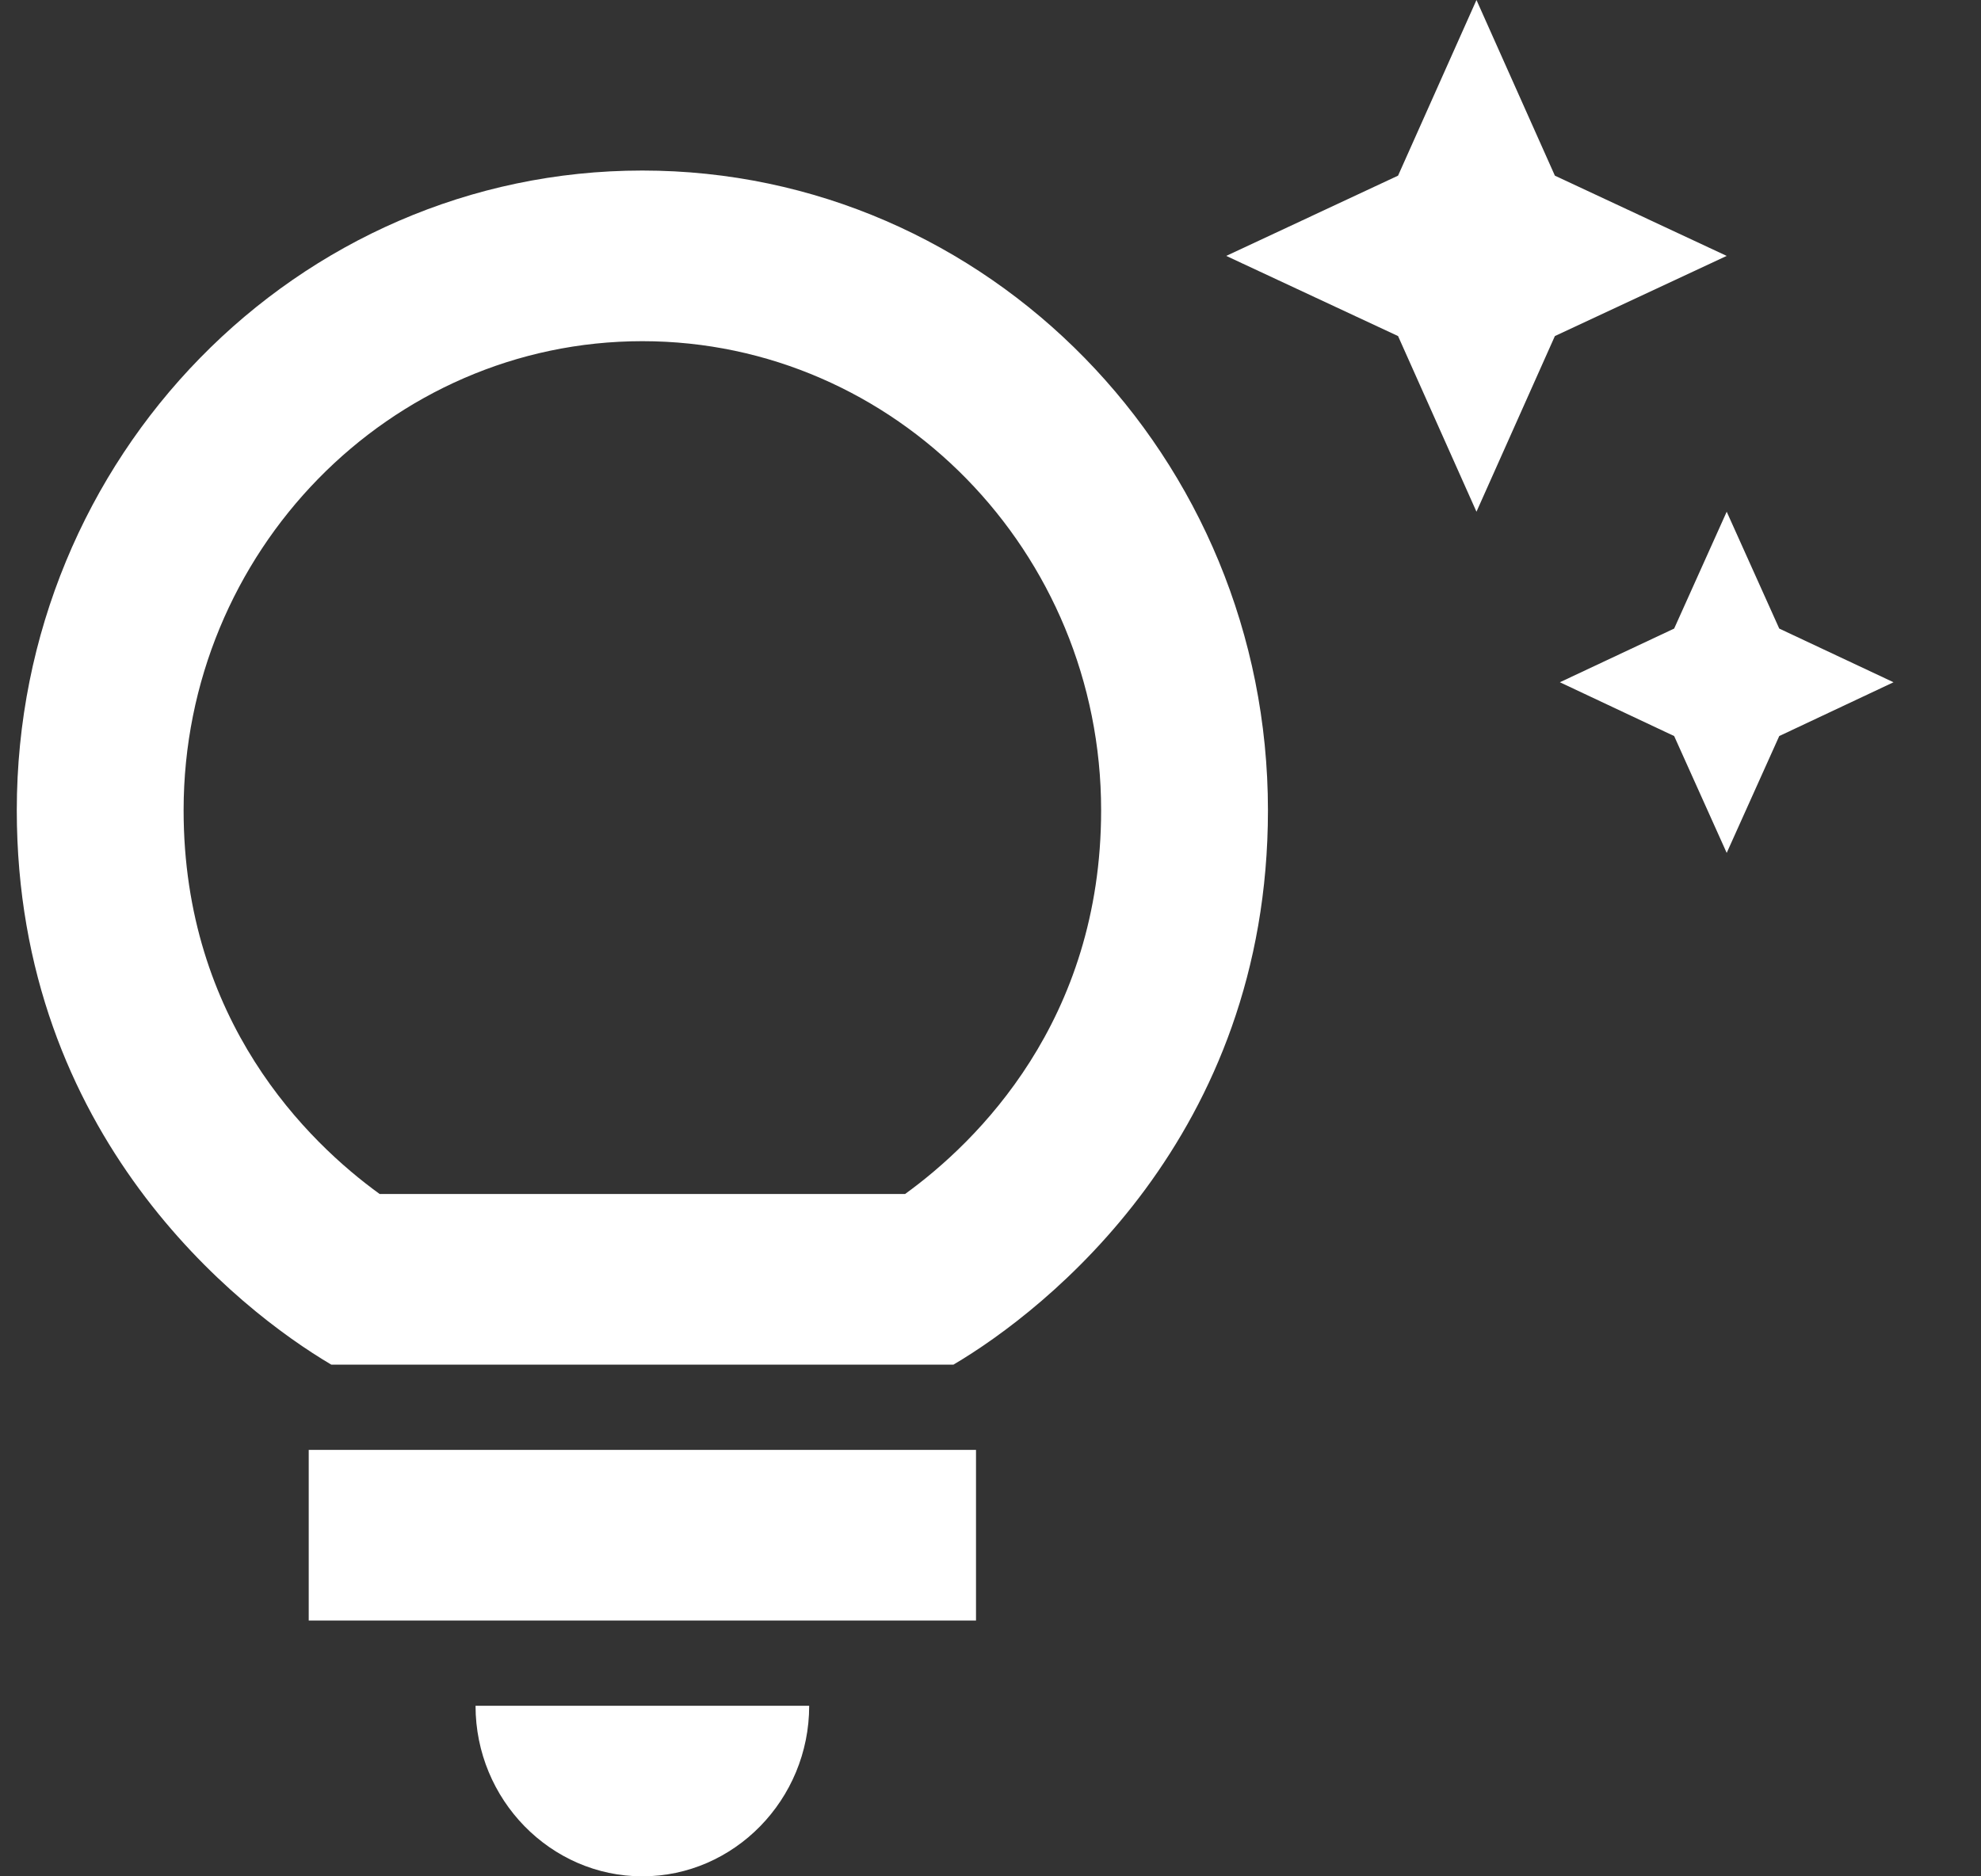 <svg width="19" height="18" viewBox="0 0 19 18" fill="none" xmlns="http://www.w3.org/2000/svg">
<rect x="0" y="0" width="19" height="18" fill="#333333" stroke="none"/>
<path d="M4.561 16.364H7.761C7.761 17.264 7.041 18 6.161 18C5.281 18 4.561 17.264 4.561 16.364ZM2.961 15.546H9.361V13.909H2.961V15.546ZM12.161 7.773C12.161 10.898 10.033 12.567 9.145 13.091H3.177C2.289 12.567 0.161 10.898 0.161 7.773C0.161 4.385 2.849 1.636 6.161 1.636C9.473 1.636 12.161 4.385 12.161 7.773ZM10.561 7.773C10.561 5.294 8.585 3.273 6.161 3.273C3.737 3.273 1.761 5.294 1.761 7.773C1.761 9.794 2.953 10.956 3.641 11.454H8.681C9.369 10.956 10.561 9.794 10.561 7.773ZM16.057 6.03L14.961 6.545L16.057 7.061L16.561 8.182L17.065 7.061L18.161 6.545L17.065 6.03L16.561 4.909L16.057 6.03ZM14.161 4.909L14.913 3.224L16.561 2.455L14.913 1.685L14.161 0L13.409 1.685L11.761 2.455L13.409 3.224L14.161 4.909Z" fill="white"/>
</svg>
